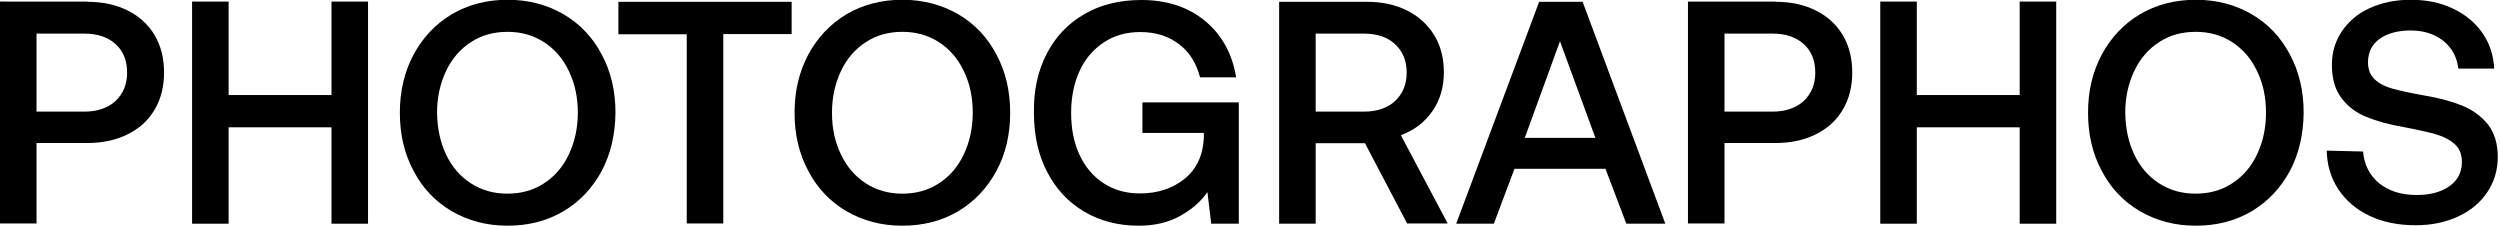 <?xml version="1.0" encoding="utf-8"?>
<!-- Generator: Adobe Illustrator 23.1.1, SVG Export Plug-In . SVG Version: 6.00 Build 0)  -->
<svg version="1.1" id="Ebene_1" xmlns="http://www.w3.org/2000/svg" xmlns:xlink="http://www.w3.org/1999/xlink" x="0px" y="0px"
	 viewBox="0 0 1115.4 100.7" style="enable-background:new 0 0 1115.4 100.7;" xml:space="preserve">
<g>
	<path d="M39,0.8c6.8,0,12.8,1.3,18,3.9c5.2,2.6,9.2,6.3,12,11c2.8,4.8,4.2,10.3,4.2,16.6c0,6.3-1.4,11.9-4.2,16.6
		c-2.8,4.8-6.8,8.4-12,11c-5.2,2.6-11.2,3.9-18,3.9H16.3v35.9H0v-99H39z M16.3,49.8h21.3c5.8,0,10.5-1.6,13.9-4.7
		c3.4-3.2,5.2-7.4,5.2-12.7c0-5.4-1.7-9.6-5.1-12.7c-3.4-3.1-8-4.7-13.9-4.7H16.3V49.8z"/>
	<path d="M85.7,0.7h16.3v41.7h45.9V0.7h16.3v99.1h-16.3v-43h-45.9v43H85.7V0.7z"/>
	<path d="M268.5,76.2c-4.1,7.6-9.7,13.6-17,18c-7.3,4.3-15.6,6.5-25,6.5c-9.3,0-17.6-2.2-25-6.5c-7.3-4.3-13-10.3-17-18
		c-4.1-7.6-6.1-16.3-6.1-25.9c0-9.6,2-18.2,6.1-25.9c4.1-7.6,9.7-13.6,17-18c7.3-4.3,15.6-6.5,25-6.5c9.3,0,17.6,2.2,25,6.5
		c7.3,4.3,13,10.3,17,18c4.1,7.6,6.1,16.3,6.1,25.9C274.5,59.9,272.5,68.6,268.5,76.2z M199,68.9c2.6,5.5,6.3,9.8,11.1,12.9
		c4.8,3.1,10.2,4.6,16.3,4.6c6.1,0,11.6-1.5,16.3-4.6c4.8-3.1,8.5-7.4,11.1-12.9c2.6-5.5,4-11.7,4-18.6c0-6.9-1.3-13.1-4-18.6
		c-2.6-5.5-6.3-9.8-11.1-12.9c-4.8-3.1-10.2-4.6-16.3-4.6c-6.1,0-11.6,1.5-16.3,4.6c-4.8,3.1-8.5,7.4-11.1,12.9
		c-2.6,5.5-4,11.7-4,18.6C195.1,57.2,196.4,63.4,199,68.9z"/>
	<path d="M275.9,0.8h77.3v14.4h-30.5v84.5h-16.3V15.3h-30.5V0.8z"/>
	<path d="M444.6,76.2c-4.1,7.6-9.7,13.6-17,18c-7.3,4.3-15.6,6.5-25,6.5c-9.3,0-17.6-2.2-25-6.5c-7.3-4.3-13-10.3-17-18
		c-4.1-7.6-6.1-16.3-6.1-25.9c0-9.6,2-18.2,6.1-25.9c4.1-7.6,9.7-13.6,17-18c7.3-4.3,15.6-6.5,25-6.5c9.3,0,17.6,2.2,25,6.5
		c7.3,4.3,13,10.3,17,18c4.1,7.6,6.1,16.3,6.1,25.9C450.7,59.9,448.7,68.6,444.6,76.2z M375.2,68.9c2.6,5.5,6.3,9.8,11.1,12.9
		c4.8,3.1,10.2,4.6,16.3,4.6c6.1,0,11.6-1.5,16.3-4.6c4.8-3.1,8.5-7.4,11.1-12.9c2.6-5.5,4-11.7,4-18.6c0-6.9-1.3-13.1-4-18.6
		c-2.6-5.5-6.3-9.8-11.1-12.9c-4.8-3.1-10.2-4.6-16.3-4.6c-6.1,0-11.6,1.5-16.3,4.6c-4.8,3.1-8.5,7.4-11.1,12.9
		c-2.6,5.5-4,11.7-4,18.6C371.2,57.2,372.5,63.4,375.2,68.9z"/>
	<path d="M467,24c3.9-7.6,9.5-13.5,16.8-17.7C491,2.1,499.5,0,509.2,0c11.4,0,20.9,3.1,28.4,9.3c7.5,6.2,12.2,14.6,13.9,25.2h-16.1
		c-1.6-6.3-4.7-11.3-9.4-14.8c-4.7-3.6-10.4-5.4-17.2-5.4c-6.2,0-11.7,1.5-16.3,4.6c-4.7,3.1-8.3,7.3-10.8,12.7
		c-2.5,5.4-3.8,11.7-3.8,18.7c0,7.1,1.2,13.3,3.7,18.7c2.5,5.4,6.1,9.7,10.7,12.7c4.7,3.1,10.1,4.6,16.3,4.6
		c7.9,0,14.5-2.2,19.9-6.5c5.3-4.3,8.2-10.4,8.6-18.1v-2.4h-27.4V45.7h43v54.1h-12.3l-1.7-14.1c-2.8,4.1-6.9,7.7-12.1,10.6
		c-5.2,2.9-11.4,4.4-18.6,4.4c-9.1,0-17.2-2.1-24.3-6.3c-7.1-4.2-12.6-10.1-16.5-17.7c-4-7.6-5.9-16.4-5.9-26.3
		C461.1,40.3,463.1,31.5,467,24z"/>
	<path d="M609.7,0.8c6.9,0,12.9,1.3,18.1,3.9c5.2,2.6,9.2,6.3,12.1,11c2.9,4.8,4.3,10.3,4.3,16.6c0,6.6-1.7,12.4-5.2,17.4
		c-3.5,5-8.2,8.5-14,10.6l20.9,39.4h-18.1L609,63.9H587v35.9h-16.3v-99H609.7z M587,49.8h21.5c5.8,0,10.5-1.6,13.9-4.7
		c3.4-3.2,5.2-7.4,5.2-12.7c0-5.3-1.7-9.5-5.2-12.7c-3.4-3.2-8.1-4.7-13.9-4.7H587V49.8z"/>
	<path d="M649.7,99.8l37-99h19.4l36.9,99h-17.4l-9.3-24.5h-40.6l-9.2,24.5H649.7z M680.3,61.5h31.5L696,18.4L680.3,61.5z"/>
	<path d="M792.2,0.8c6.8,0,12.8,1.3,18,3.9c5.2,2.6,9.2,6.3,12,11c2.8,4.8,4.2,10.3,4.2,16.6c0,6.3-1.4,11.9-4.2,16.6
		c-2.8,4.8-6.8,8.4-12,11c-5.2,2.6-11.2,3.9-18,3.9h-22.8v35.9h-16.3v-99H792.2z M769.5,49.8h21.3c5.8,0,10.5-1.6,13.9-4.7
		c3.4-3.2,5.2-7.4,5.2-12.7c0-5.4-1.7-9.6-5.1-12.7s-8-4.7-13.9-4.7h-21.5V49.8z"/>
	<path d="M838.9,0.7h16.3v41.7h45.9V0.7h16.3v99.1h-16.3v-43h-45.9v43h-16.3V0.7z"/>
	<path d="M1021.7,76.2c-4.1,7.6-9.7,13.6-17,18c-7.3,4.3-15.6,6.5-25,6.5c-9.3,0-17.6-2.2-25-6.5c-7.3-4.3-13-10.3-17-18
		c-4.1-7.6-6.1-16.3-6.1-25.9c0-9.6,2-18.2,6.1-25.9c4.1-7.6,9.7-13.6,17-18c7.3-4.3,15.6-6.5,25-6.5c9.3,0,17.6,2.2,25,6.5
		c7.3,4.3,13,10.3,17,18c4.1,7.6,6.1,16.3,6.1,25.9C1027.7,59.9,1025.7,68.6,1021.7,76.2z M952.2,68.9c2.6,5.5,6.3,9.8,11.1,12.9
		c4.8,3.1,10.2,4.6,16.3,4.6c6.1,0,11.6-1.5,16.3-4.6c4.8-3.1,8.5-7.4,11.1-12.9c2.6-5.5,4-11.7,4-18.6c0-6.9-1.3-13.1-4-18.6
		c-2.6-5.5-6.3-9.8-11.1-12.9c-4.8-3.1-10.2-4.6-16.3-4.6c-6.1,0-11.6,1.5-16.3,4.6c-4.8,3.1-8.5,7.4-11.1,12.9
		c-2.6,5.5-4,11.7-4,18.6C948.3,57.2,949.6,63.4,952.2,68.9z"/>
	<path d="M1054.3,67.6c0.5,5.8,2.8,10.5,7.1,14.1c4.3,3.5,9.9,5.3,16.8,5.3c6,0,10.9-1.3,14.6-3.9c3.7-2.6,5.6-6.2,5.6-10.8
		c0-3.3-1-5.9-3-7.8c-2-1.9-4.8-3.4-8.3-4.5c-3.5-1-8.4-2.1-14.7-3.3c-6.4-1.1-11.9-2.6-16.5-4.5c-4.6-1.8-8.3-4.6-11.2-8.4
		c-2.9-3.8-4.3-8.7-4.3-14.8c0-5.7,1.5-10.7,4.5-15.1c3-4.4,7.1-7.9,12.4-10.3c5.3-2.4,11.4-3.7,18.3-3.7c7.1,0,13.4,1.3,18.9,4
		c5.6,2.6,9.9,6.3,13.1,10.9c3.2,4.6,4.9,9.9,5.2,15.8h-16c-0.6-5.1-2.8-9.2-6.6-12.3c-3.9-3.1-8.8-4.7-14.7-4.7
		c-5.7,0-10.3,1.3-13.8,3.7c-3.4,2.5-5.2,6-5.2,10.5c0,3.2,1,5.7,3,7.6c2,1.9,4.7,3.3,8.1,4.2c3.4,0.9,8.2,2,14.6,3.1
		c6.4,1.1,11.9,2.6,16.5,4.5c4.6,1.9,8.4,4.7,11.3,8.3c2.9,3.7,4.4,8.5,4.4,14.6c0,5.8-1.6,11.1-4.7,15.7c-3.1,4.6-7.4,8.2-13,10.8
		c-5.6,2.6-11.9,3.9-18.9,3.9c-7.8,0-14.7-1.4-20.6-4.2c-5.9-2.8-10.6-6.8-13.9-11.8c-3.3-5-5.1-10.8-5.2-17.3L1054.3,67.6z"/>
</g>
</svg>

